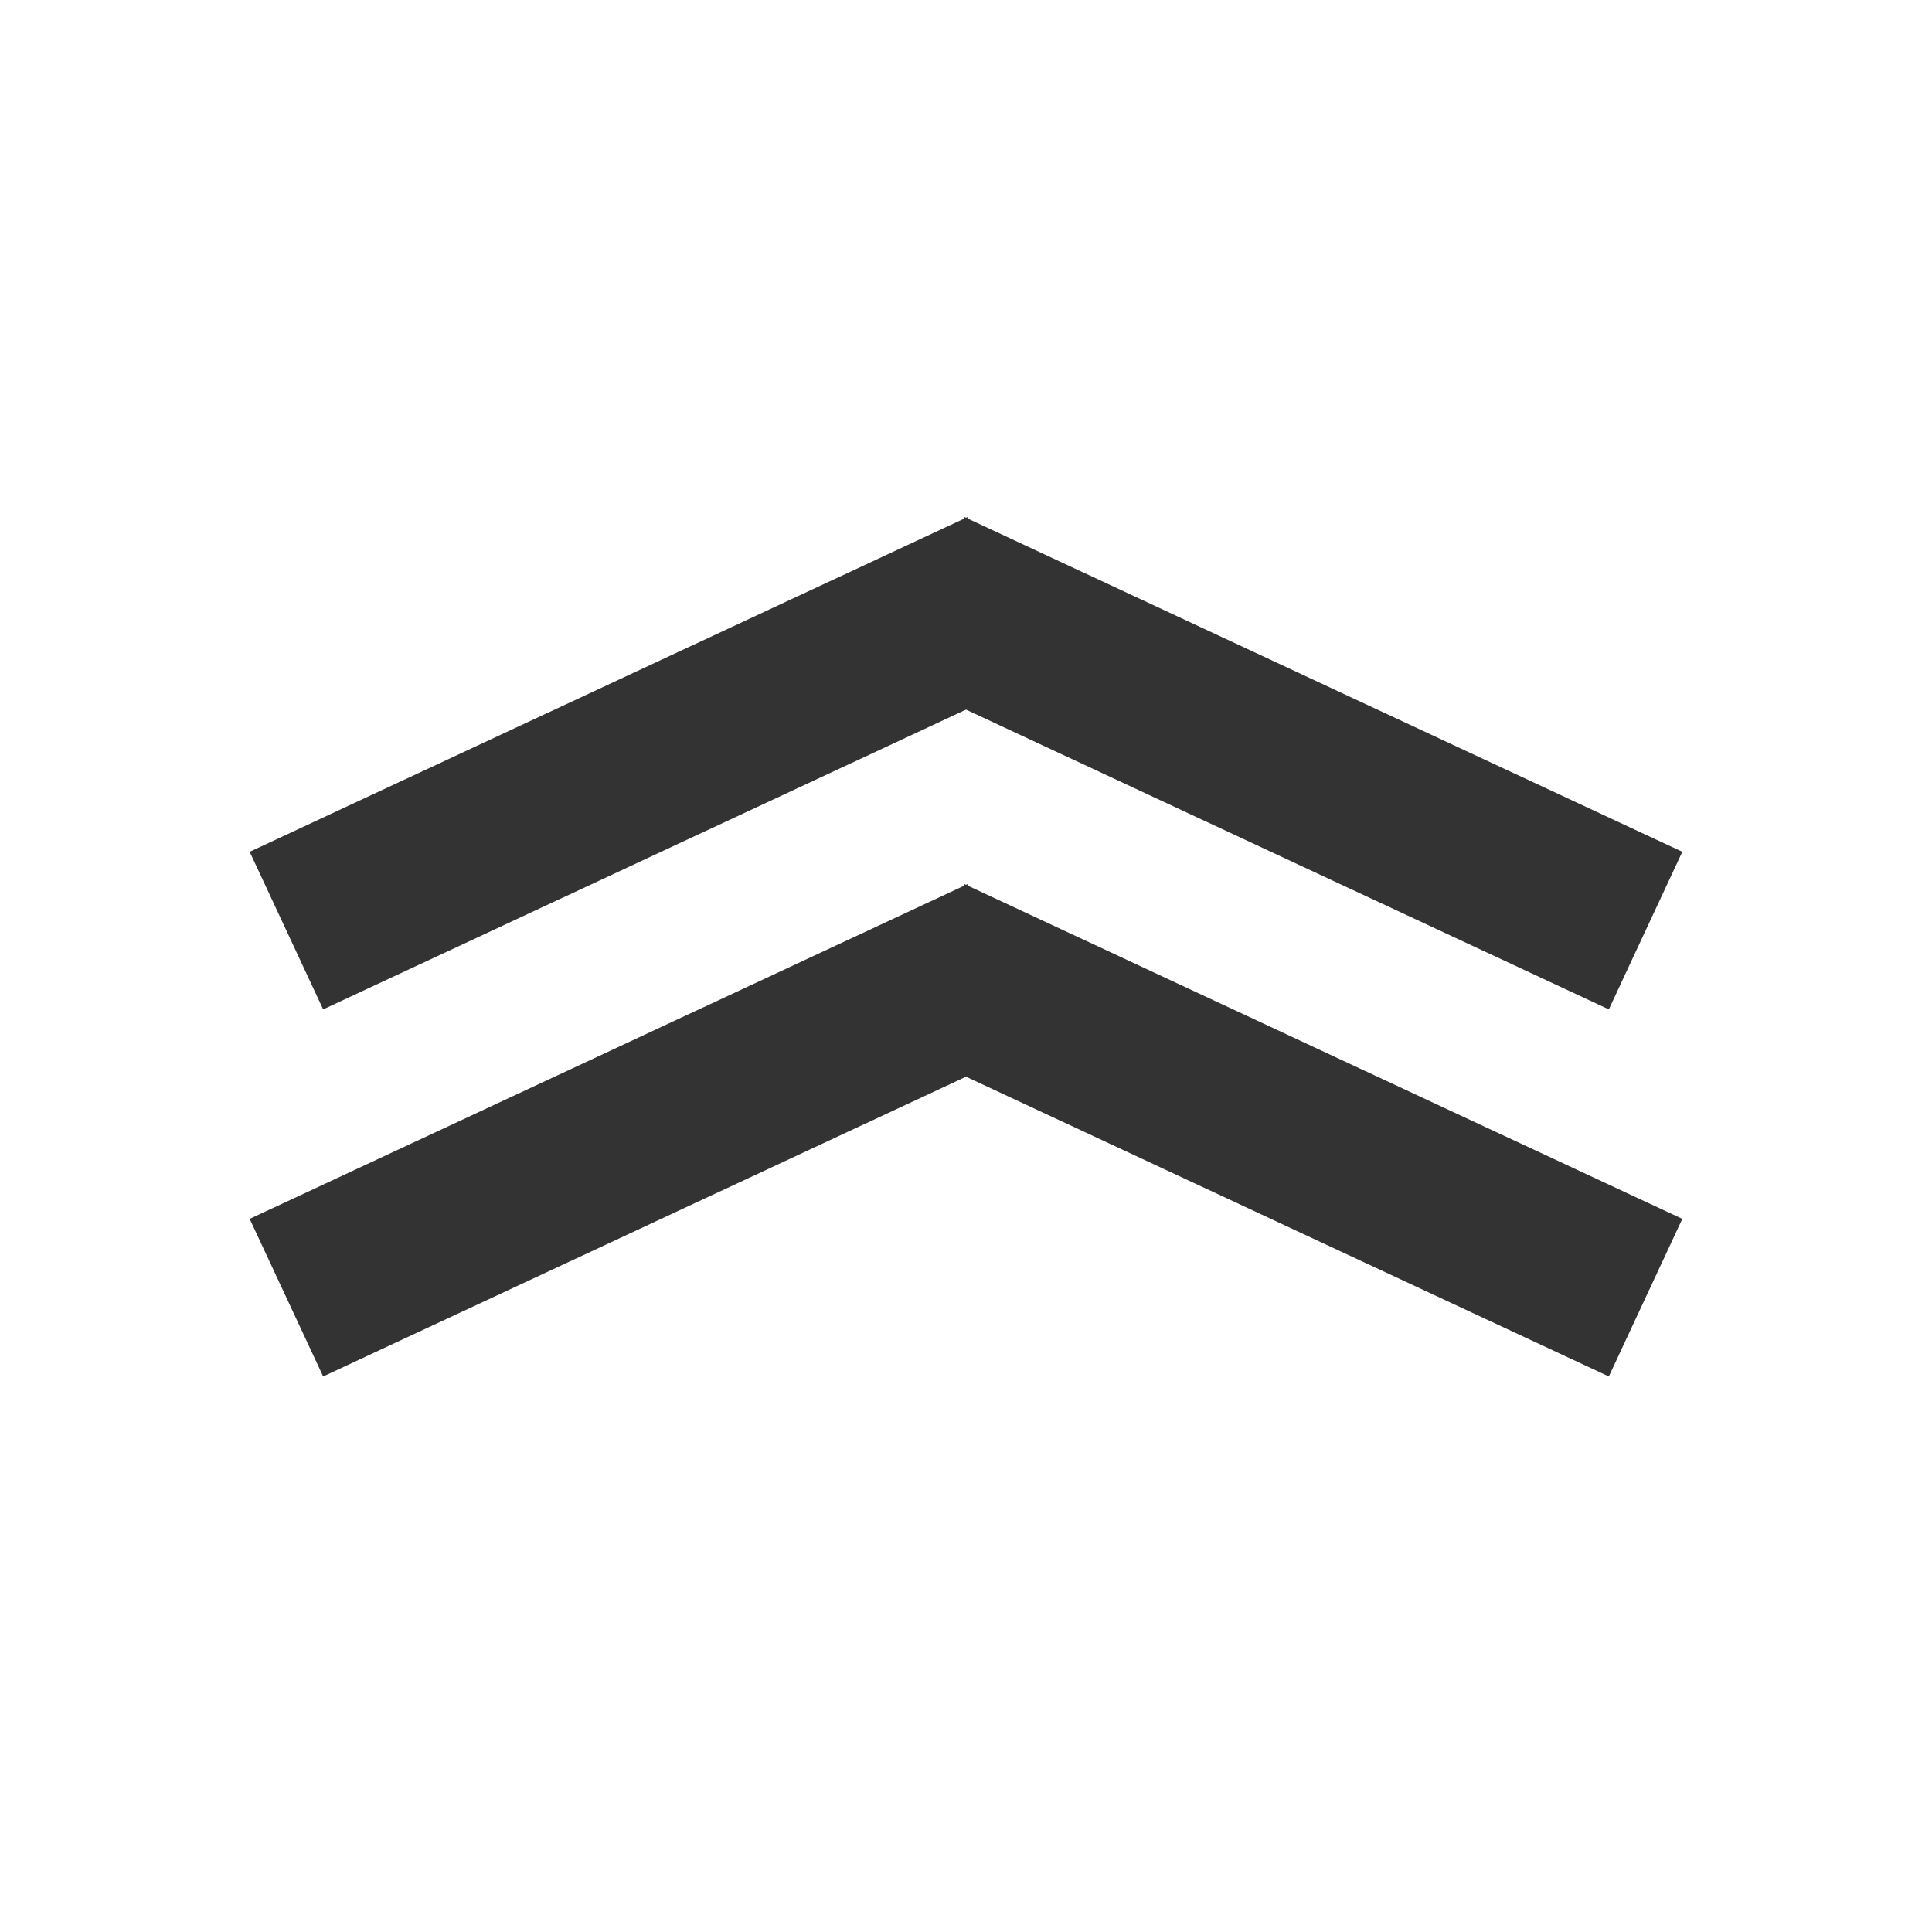 <svg id="Layer_1" data-name="Layer 1" xmlns="http://www.w3.org/2000/svg" width="100" height="100" viewBox="0 0 100 100"><defs><style>.cls-1{fill:none;}.cls-2{fill:#333;}</style></defs><title>arrow_top</title><rect class="cls-1" width="100" height="100"/><rect class="cls-2" x="12.9" y="35" width="41" height="9" transform="translate(-13.56 17.82) rotate(-25)"/><rect class="cls-2" x="62.1" y="19" width="9" height="41" transform="translate(2.65 83.17) rotate(-65)"/><rect class="cls-2" x="12.9" y="54" width="41" height="9" transform="translate(-21.59 19.6) rotate(-25)"/><rect class="cls-2" x="62.1" y="38" width="9" height="41" transform="translate(-14.57 94.14) rotate(-65)"/></svg>
